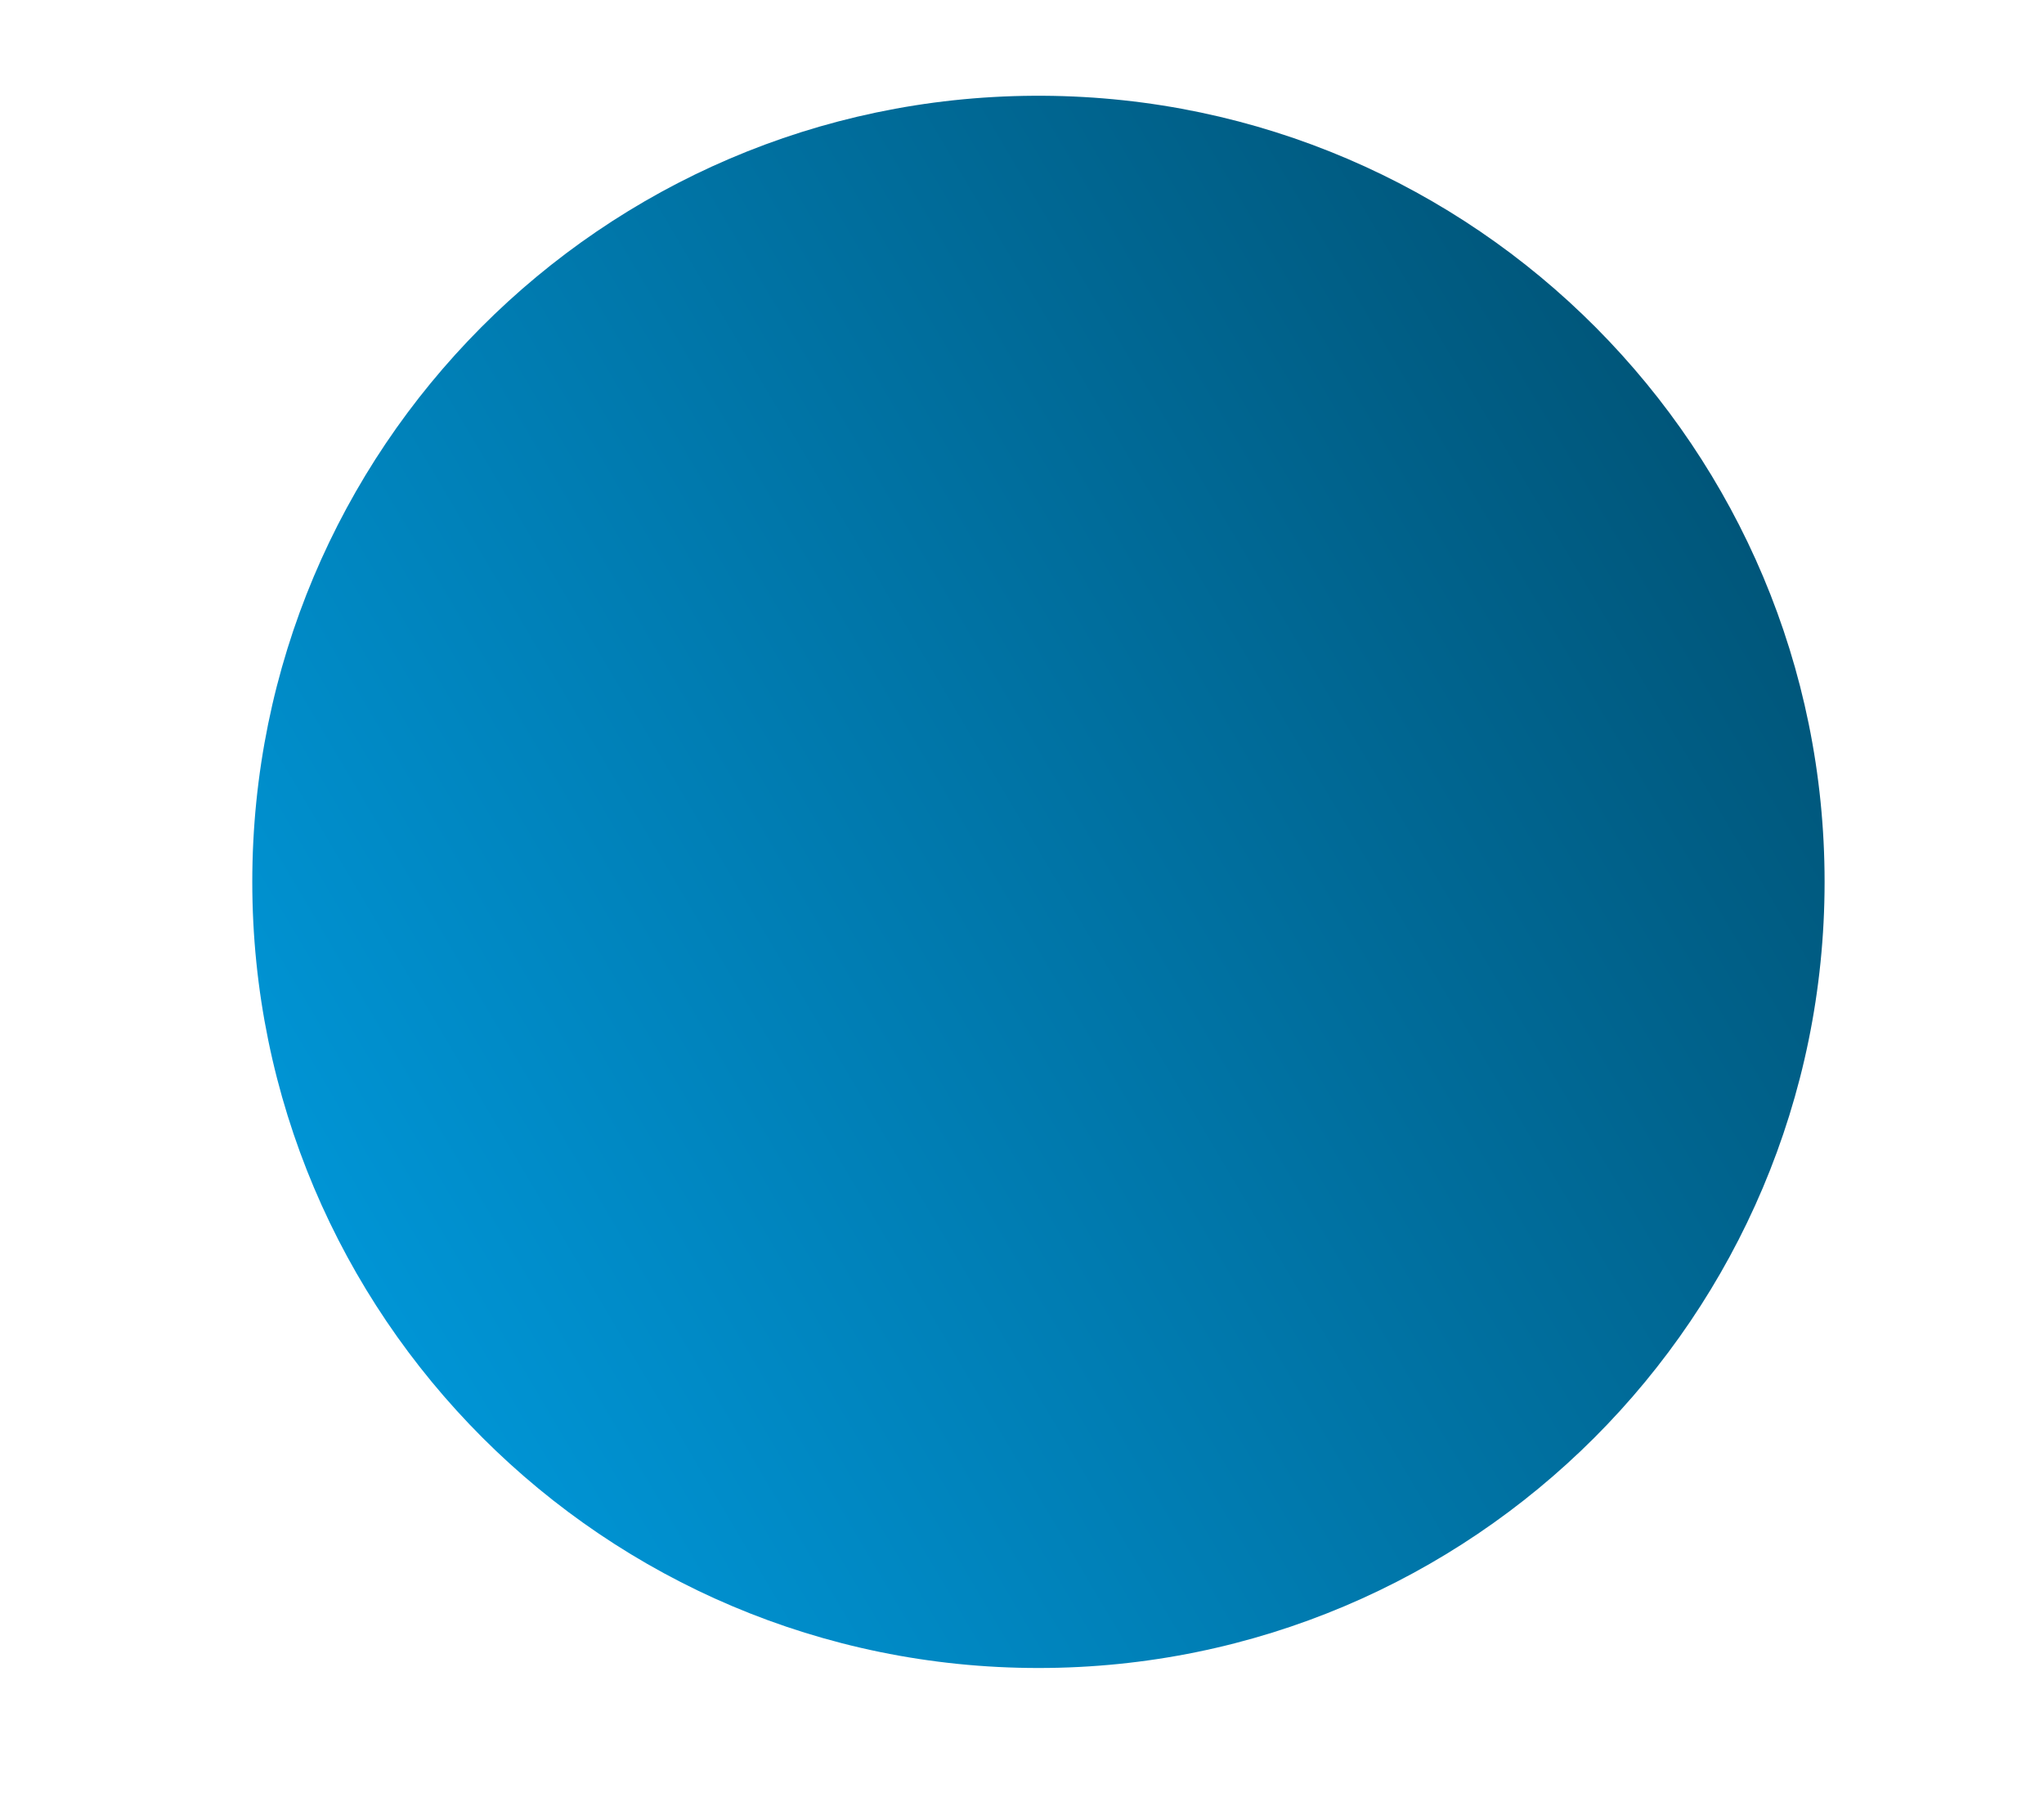 <?xml version="1.0" encoding="utf-8"?>
<!-- Generator: Adobe Illustrator 28.1.0, SVG Export Plug-In . SVG Version: 6.00 Build 0)  -->
<svg version="1.1" id="Ebene_1" xmlns="http://www.w3.org/2000/svg" xmlns:xlink="http://www.w3.org/1999/xlink" x="0px" y="0px"
	 viewBox="0 0 572 503" style="enable-background:new 0 0 572 503;" xml:space="preserve">
<style type="text/css">
	
		.st0{clip-path:url(#SVGID_00000142859326778363644350000010279200447183136916_);fill:url(#SVGID_00000167376796311446165290000011440052855779169422_);}
</style>
<g>
	<defs>
		<path id="SVGID_1_" d="M289.3,26.8c-120.9,0.7-218.7,98.9-218.7,220c0,121.5,98.5,220,220,220s220-98.5,220-220
			c0-121.1-97.8-219.3-218.7-220H289.3z"/>
	</defs>
	<clipPath id="SVGID_00000050662897404658601390000002275811817353740937_">
		<use xlink:href="#SVGID_1_"  style="overflow:visible;"/>
	</clipPath>
	
		<linearGradient id="SVGID_00000088112565617147919350000016467523961270710672_" gradientUnits="userSpaceOnUse" x1="-587.022" y1="502.502" x2="-586.022" y2="502.502" gradientTransform="matrix(520.04 -301.456 -301.456 -520.04 456787.562 84756.797)">
		<stop  offset="0" style="stop-color:#009EE3"/>
		<stop  offset="1" style="stop-color:#004B6A"/>
	</linearGradient>
	
		<polygon style="clip-path:url(#SVGID_00000050662897404658601390000002275811817353740937_);fill:url(#SVGID_00000088112565617147919350000016467523961270710672_);" points="
		-120.4,137.4 399.9,-164.1 701.4,356.1 181.2,657.7 	"/>
</g>
</svg>
